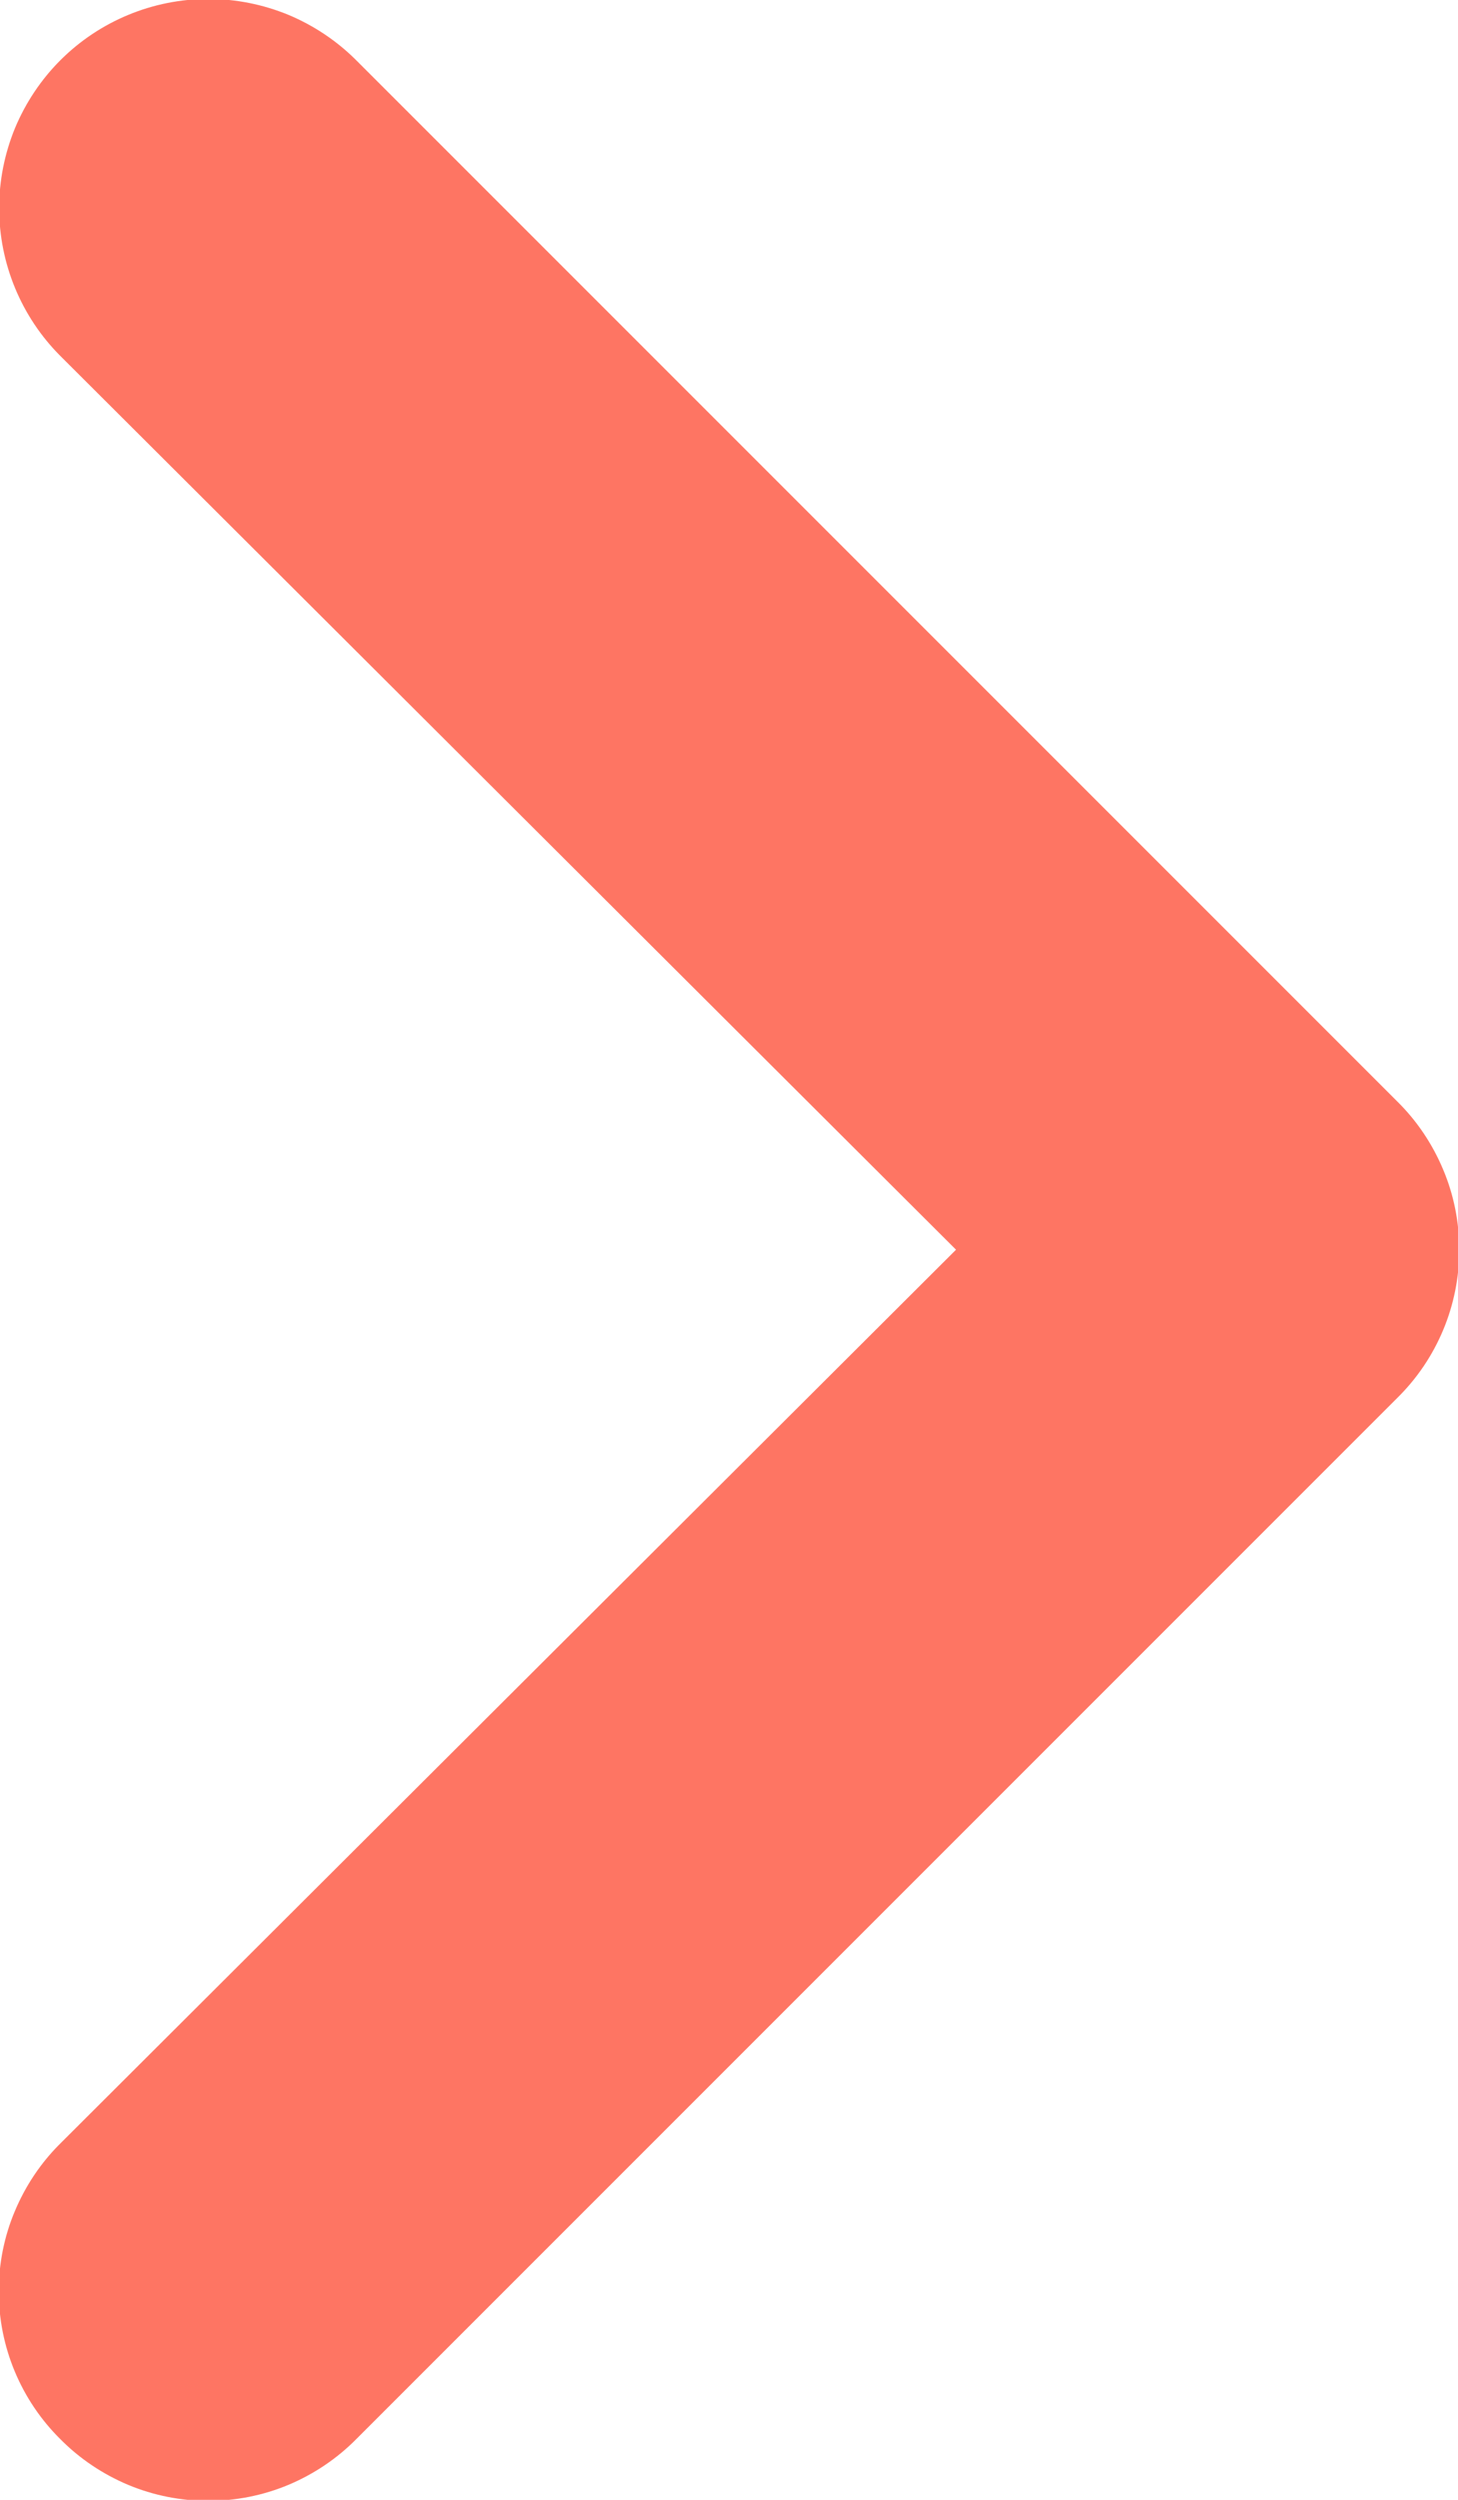 <svg width="7" height="12" viewBox="0 0 7 12" fill="none" xmlns="http://www.w3.org/2000/svg">
<g clip-path="url(#clip0_343_1790)">
<path d="M6.71 5.289L1.71 0.289C1.617 0.196 1.506 0.122 1.384 0.071C1.262 0.021 1.132 -0.005 1 -0.005C0.734 -0.005 0.478 0.101 0.29 0.289C0.197 0.382 0.123 0.493 0.072 0.615C0.022 0.737 -0.004 0.867 -0.004 0.999C-0.004 1.265 0.102 1.521 0.29 1.709L4.59 5.999L0.29 10.289C0.196 10.382 0.122 10.493 0.071 10.615C0.02 10.736 -0.006 10.867 -0.006 10.999C-0.006 11.131 0.02 11.262 0.071 11.384C0.122 11.506 0.196 11.616 0.29 11.709C0.383 11.803 0.494 11.877 0.615 11.928C0.737 11.979 0.868 12.005 1 12.005C1.132 12.005 1.263 11.979 1.385 11.928C1.506 11.877 1.617 11.803 1.71 11.709L6.71 6.709C6.804 6.616 6.878 6.506 6.929 6.384C6.98 6.262 7.006 6.131 7.006 5.999C7.006 5.867 6.98 5.736 6.929 5.615C6.878 5.493 6.804 5.382 6.71 5.289Z" fill="#FE7563"/>
</g>
<defs>
<clipPath id="clip0_343_1790">
<rect width="7.012" height="12.01" fill="white" transform="translate(-0.006 -0.005)"/>
</clipPath>
</defs>
</svg>
